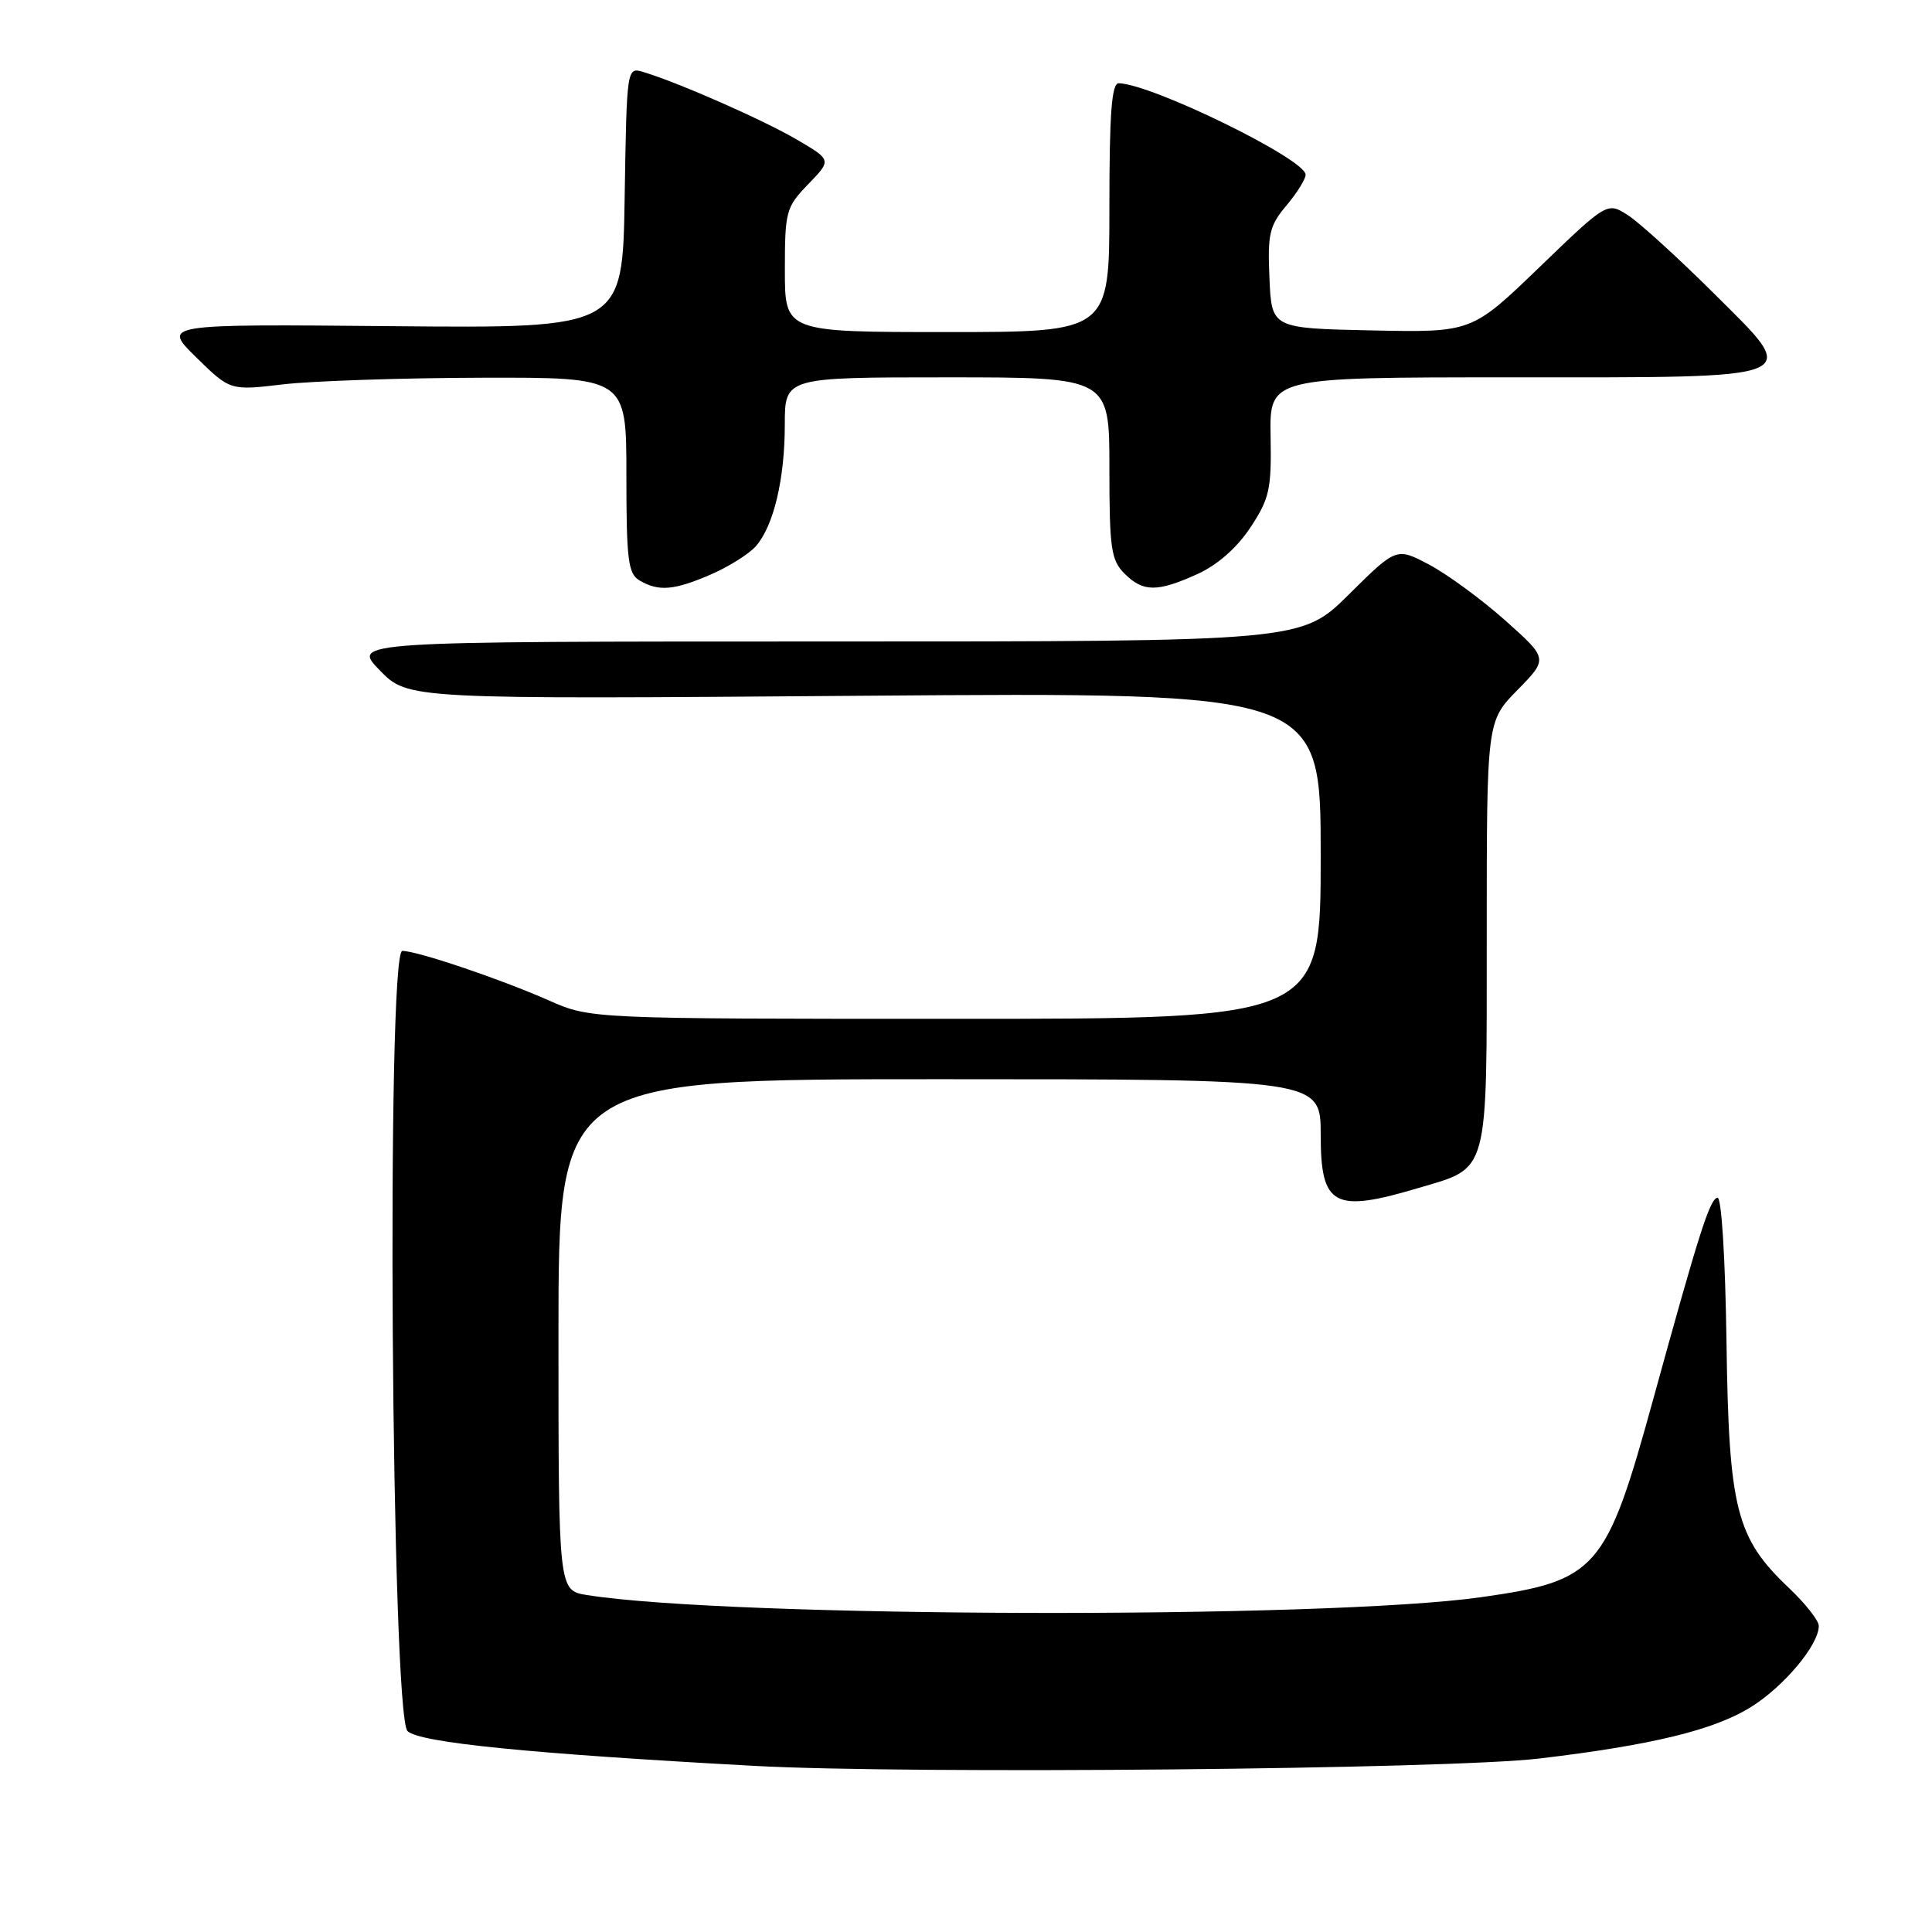 <?xml version="1.0" encoding="UTF-8" standalone="no"?>
<!DOCTYPE svg PUBLIC "-//W3C//DTD SVG 1.1//EN" "http://www.w3.org/Graphics/SVG/1.1/DTD/svg11.dtd" >
<svg xmlns="http://www.w3.org/2000/svg" xmlns:xlink="http://www.w3.org/1999/xlink" version="1.1" viewBox="0 0 256 256">
 <g >
 <path fill="currentColor"
d=" M 204.00 233.01 C 218.87 231.24 227.06 229.25 231.95 226.23 C 236.36 223.50 241.00 217.97 241.00 215.44 C 241.00 214.74 239.23 212.49 237.06 210.43 C 230.04 203.79 229.08 199.99 228.77 177.86 C 228.61 166.64 228.11 158.58 227.57 158.70 C 226.54 158.91 225.13 163.36 219.00 185.62 C 212.82 208.08 211.60 209.47 196.22 211.64 C 175.54 214.56 96.62 214.36 77.76 211.35 C 74.00 210.74 74.00 210.74 74.00 176.87 C 74.00 143.00 74.00 143.00 124.50 143.00 C 175.00 143.00 175.00 143.00 175.00 150.39 C 175.00 159.80 176.73 160.75 187.87 157.44 C 197.39 154.62 197.00 156.06 197.00 123.79 C 197.00 95.58 197.00 95.58 201.07 91.43 C 205.14 87.28 205.14 87.28 199.46 82.22 C 196.34 79.44 191.82 76.12 189.41 74.84 C 185.04 72.52 185.04 72.52 178.74 78.76 C 172.45 85.00 172.45 85.00 109.52 85.00 C 46.59 85.00 46.59 85.00 50.33 88.83 C 54.07 92.66 54.07 92.66 114.53 92.19 C 175.00 91.73 175.00 91.73 175.00 113.36 C 175.00 135.00 175.00 135.00 126.62 135.00 C 78.25 135.00 78.25 135.00 72.72 132.56 C 66.32 129.73 55.29 126.00 53.31 126.00 C 51.17 126.00 51.85 227.30 54.00 229.38 C 55.58 230.91 70.21 232.37 100.00 233.99 C 120.58 235.11 192.01 234.44 204.00 233.01 Z  M 94.17 76.13 C 96.55 75.10 99.24 73.41 100.15 72.38 C 102.51 69.70 103.99 63.48 103.99 56.25 C 104.00 50.00 104.00 50.00 125.50 50.00 C 147.00 50.00 147.00 50.00 147.00 62.00 C 147.00 72.67 147.22 74.22 149.00 76.00 C 151.47 78.47 153.34 78.48 158.68 76.06 C 161.32 74.86 163.91 72.58 165.68 69.90 C 168.21 66.07 168.49 64.84 168.36 57.82 C 168.22 50.00 168.22 50.00 199.92 50.00 C 239.88 50.00 238.74 50.47 226.98 38.76 C 222.31 34.12 217.25 29.52 215.73 28.53 C 212.97 26.75 212.97 26.75 203.99 35.40 C 195.01 44.06 195.01 44.06 181.75 43.78 C 168.50 43.50 168.50 43.50 168.21 36.88 C 167.95 31.01 168.20 29.91 170.46 27.23 C 171.86 25.57 173.00 23.73 173.00 23.15 C 173.00 21.10 152.69 11.16 148.25 11.03 C 147.30 11.01 147.00 14.95 147.00 27.50 C 147.00 44.00 147.00 44.00 125.50 44.00 C 104.00 44.00 104.00 44.00 104.00 35.80 C 104.00 27.98 104.15 27.45 107.10 24.40 C 110.20 21.20 110.20 21.20 105.59 18.50 C 101.14 15.89 89.87 10.93 85.27 9.55 C 83.05 8.88 83.05 8.88 82.77 26.19 C 82.50 43.50 82.50 43.50 52.00 43.22 C 21.50 42.94 21.50 42.94 26.00 47.35 C 30.50 51.76 30.50 51.76 37.50 50.93 C 41.35 50.48 53.16 50.08 63.75 50.05 C 83.00 50.00 83.00 50.00 83.00 62.95 C 83.00 74.23 83.23 76.03 84.75 76.92 C 87.29 78.40 89.30 78.23 94.17 76.13 Z "/>
</g>
</svg>